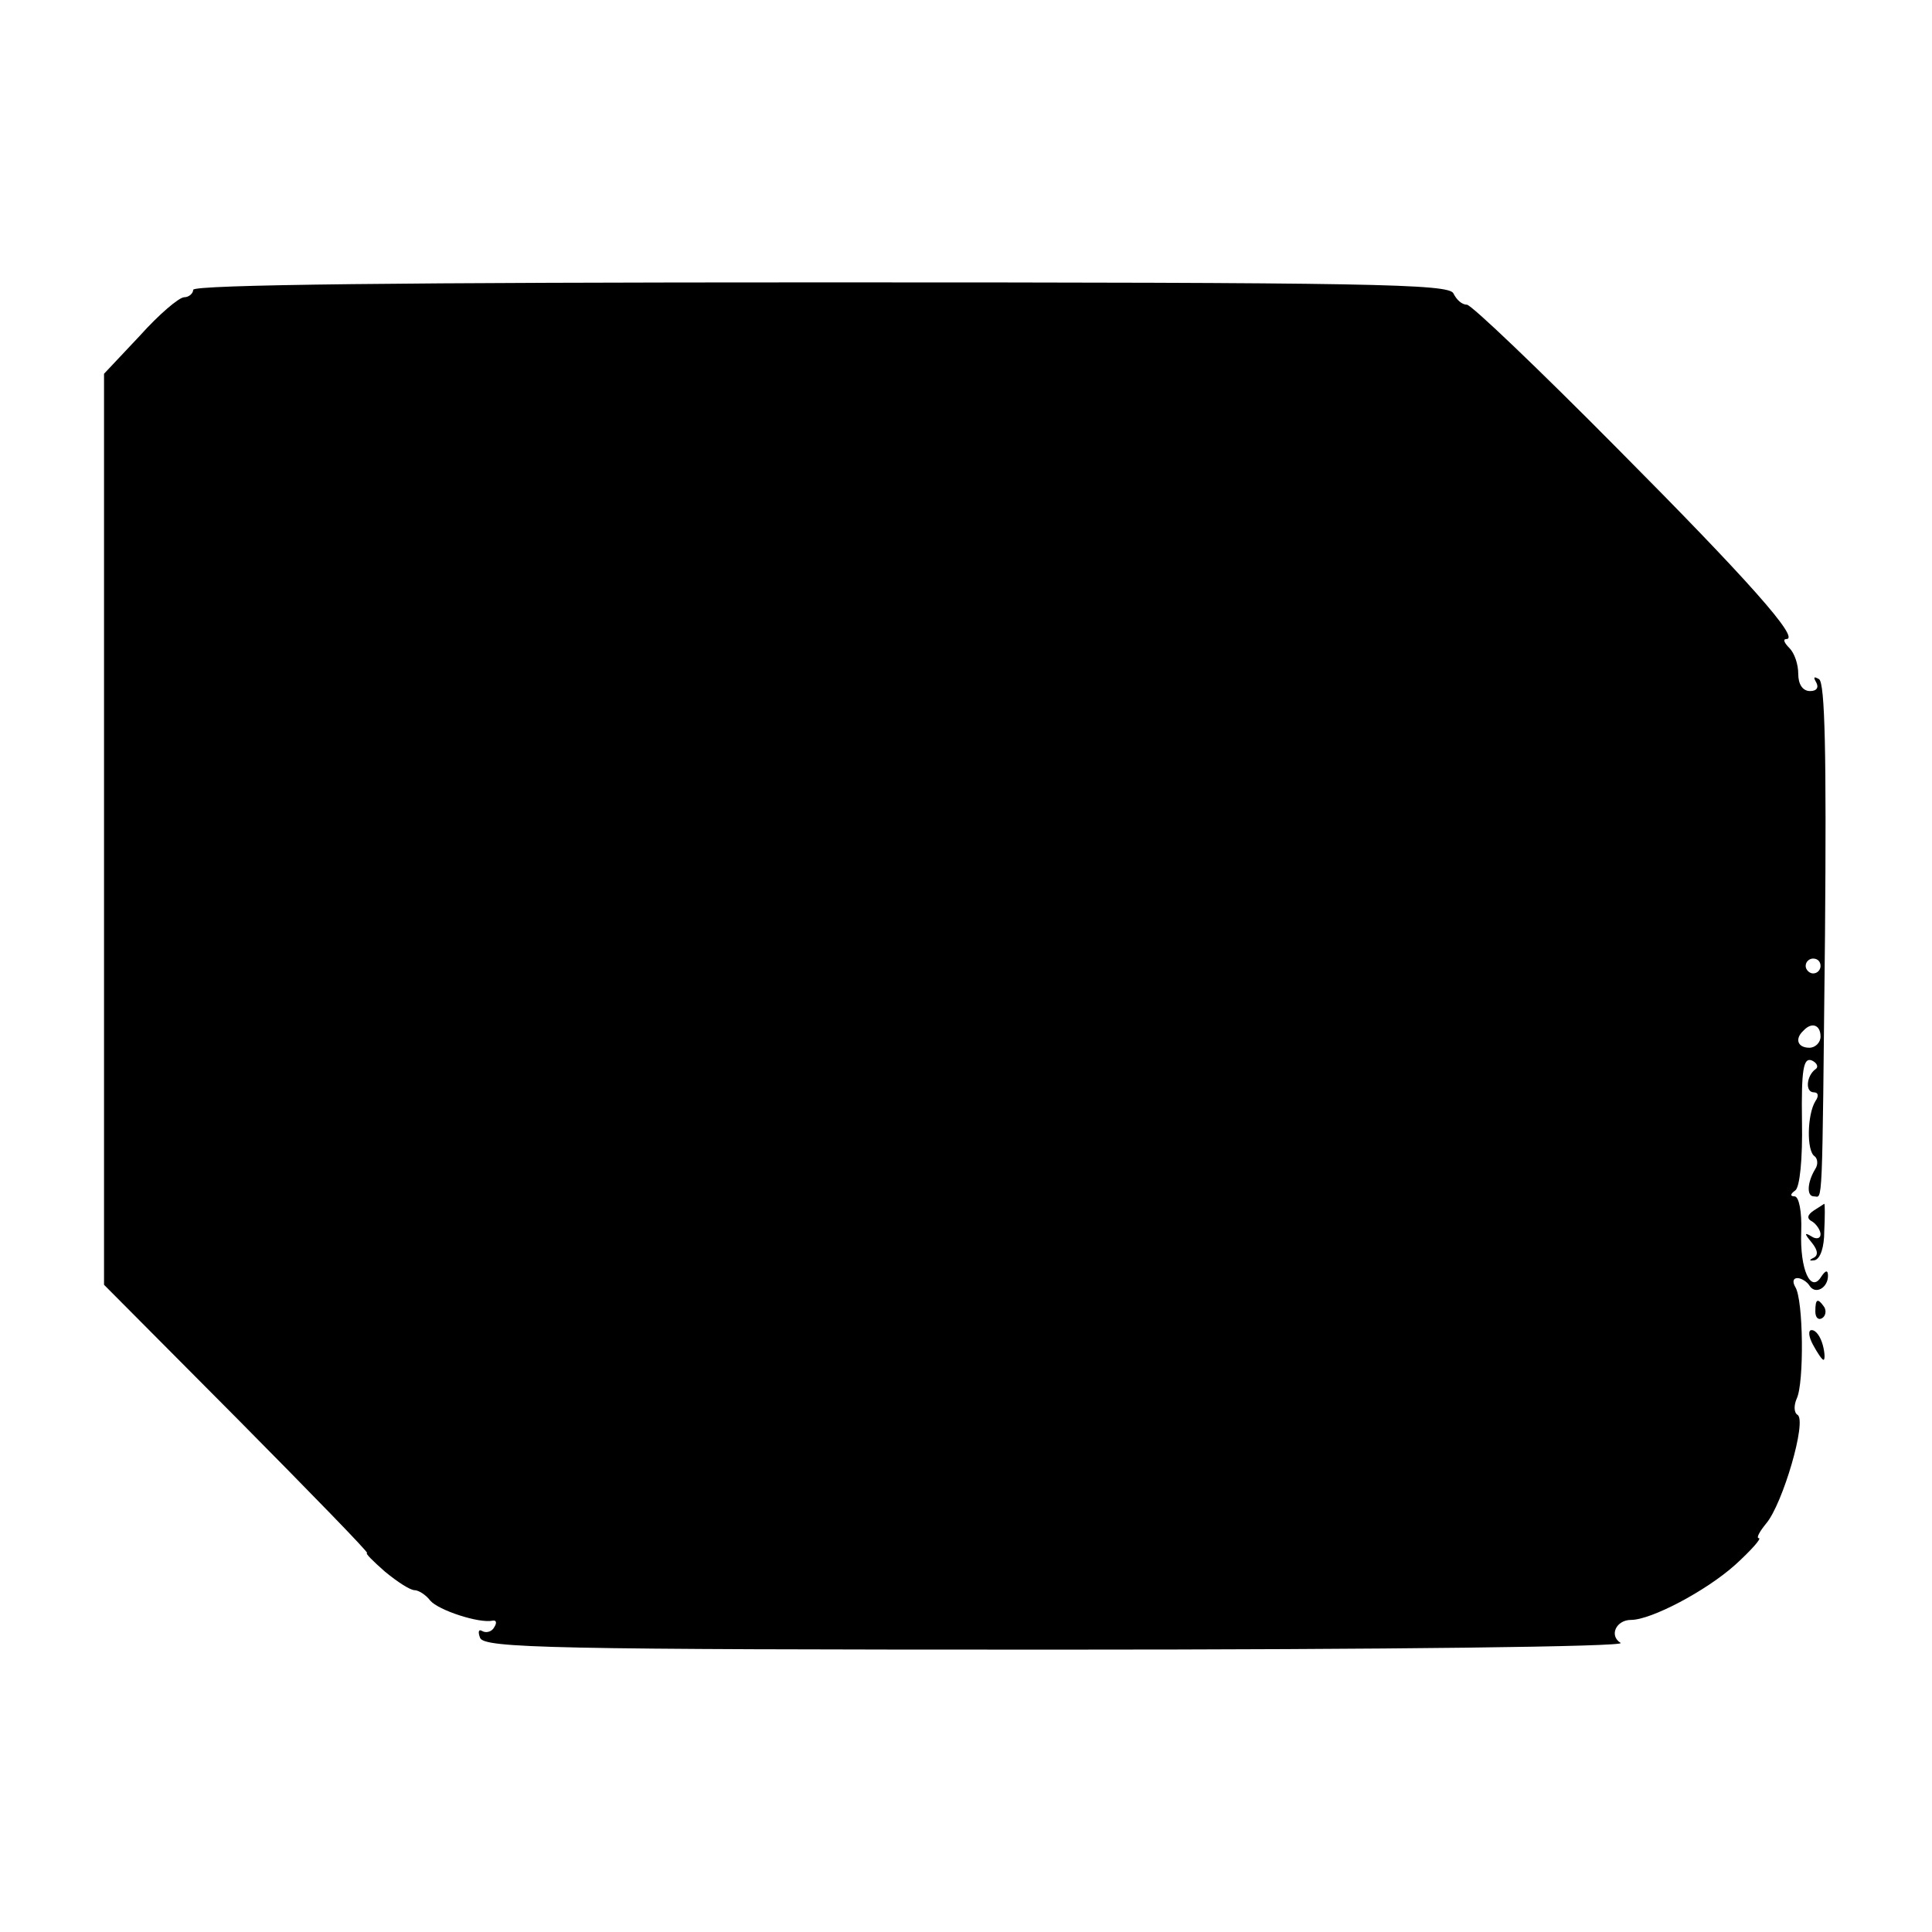<?xml version="1.0" standalone="no"?>
<!DOCTYPE svg PUBLIC "-//W3C//DTD SVG 20010904//EN"
 "http://www.w3.org/TR/2001/REC-SVG-20010904/DTD/svg10.dtd">
<svg version="1.0" xmlns="http://www.w3.org/2000/svg"
 width="260pt" height="260pt" viewBox="0 0 260 260"
 preserveAspectRatio="xMidYMid meet">
<g transform="translate(0,260) scale(0.1,-0.1)"
fill="#000000" stroke="none">
<path d="M260 2210 c0 -5 -6 -10 -12 -10 -7 0 -34 -23 -60 -52 l-48 -51 0
-613 0 -613 180 -181 c98 -99 177 -180 174 -180 -3 0 8 -11 24 -25 17 -14 34
-25 40 -25 5 0 15 -6 21 -14 11 -13 66 -31 84 -27 5 1 6 -3 2 -9 -3 -6 -11 -8
-16 -5 -5 3 -6 -1 -3 -9 5 -14 95 -16 777 -16 448 0 766 4 758 9 -16 10 -6 31
14 31 27 0 101 39 140 74 22 20 36 36 32 36 -4 0 1 9 10 20 22 26 55 138 42
146 -5 3 -5 13 -1 22 10 21 9 133 -2 150 -4 7 -3 12 3 12 5 0 13 -5 16 -10 8
-13 25 -3 25 13 0 8 -3 8 -9 -1 -14 -23 -29 9 -27 61 1 26 -3 47 -9 47 -6 0
-6 3 1 8 6 4 10 42 9 93 -1 70 2 86 13 82 7 -3 10 -9 5 -12 -12 -9 -14 -31 -2
-31 6 0 7 -5 2 -12 -11 -18 -12 -67 -1 -74 4 -3 5 -11 1 -17 -11 -18 -12 -37
-2 -37 12 0 11 -28 15 352 2 243 0 339 -8 344 -7 4 -8 3 -4 -4 4 -7 1 -12 -8
-12 -10 0 -16 9 -16 23 0 13 -5 28 -12 35 -7 7 -9 12 -4 12 19 0 -51 79 -228
257 -105 106 -196 193 -202 193 -7 0 -14 7 -18 15 -5 13 -109 15 -851 15 -557
0 -845 -3 -845 -10z m2190 -910 c0 -5 -4 -10 -10 -10 -5 0 -10 5 -10 10 0 6 5
10 10 10 6 0 10 -4 10 -10z m0 -95 c0 -8 -7 -15 -15 -15 -16 0 -20 12 -8 23
11 12 23 8 23 -8z"/>
<path d="M2441 971 c-9 -6 -10 -11 -2 -15 6 -4 11 -12 11 -17 0 -6 -6 -7 -12
-3 -10 6 -10 4 0 -8 9 -11 9 -18 2 -21 -6 -3 -5 -4 2 -3 8 2 13 18 13 39 1 20
1 37 0 37 0 0 -6 -4 -14 -9z"/>
<path d="M2443 835 c0 -8 4 -12 9 -9 5 3 6 10 3 15 -9 13 -12 11 -12 -6z"/>
<path d="M2440 790 c6 -11 12 -20 14 -20 2 0 2 9 -1 20 -3 11 -9 20 -15 20 -5
0 -4 -9 2 -20z"/>
</g>
</svg>
